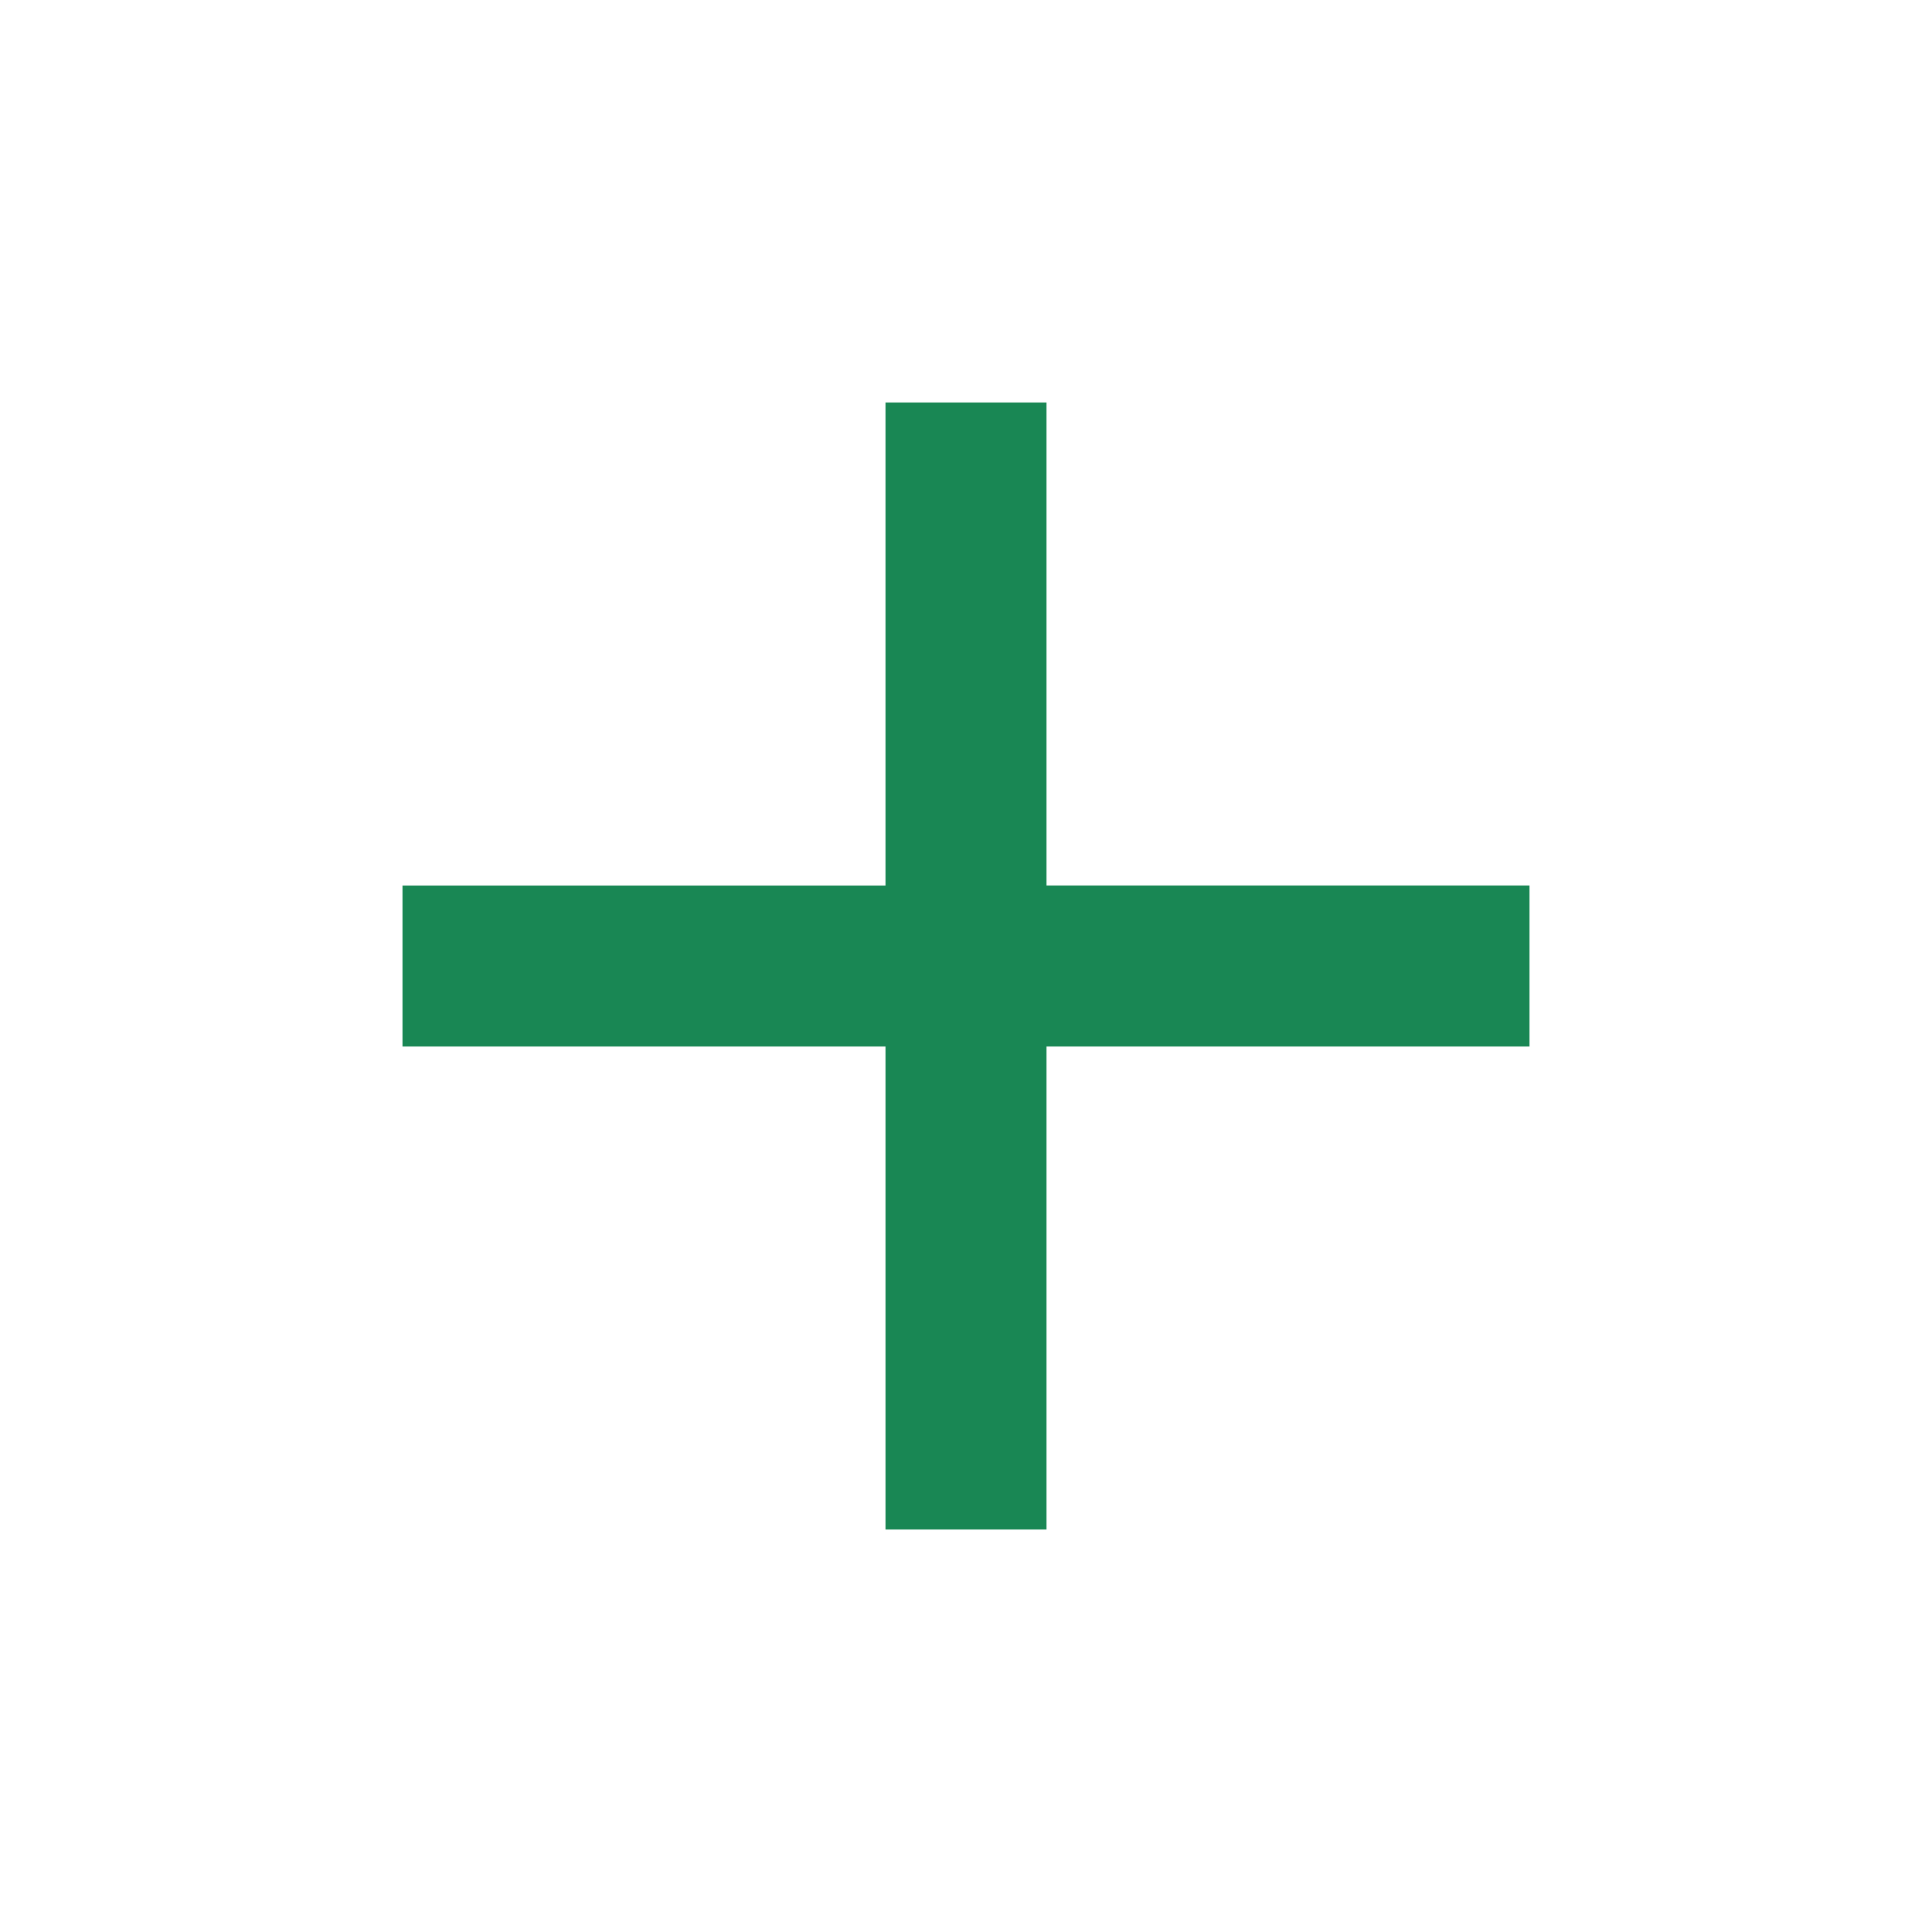<?xml version="1.0" encoding="utf-8"?>
<!-- Generator: Adobe Illustrator 25.3.1, SVG Export Plug-In . SVG Version: 6.00 Build 0)  -->
<svg version="1.1" id="圖層_1" xmlns="http://www.w3.org/2000/svg" xmlns:xlink="http://www.w3.org/1999/xlink" x="0px" y="0px"
	 viewBox="0 0 24 24" style="enable-background:new 0 0 24 24;" xml:space="preserve">
<style type="text/css">
	.st0{fill:none;}
	.st1{fill:#198754;}
</style>
<path class="st0" d="M0,0h24v24H0V0z"/>
<path class="st1" d="M19,13h-6v6h-2v-6H5v-2h6V5h2v6h6V13z"/>
</svg>
